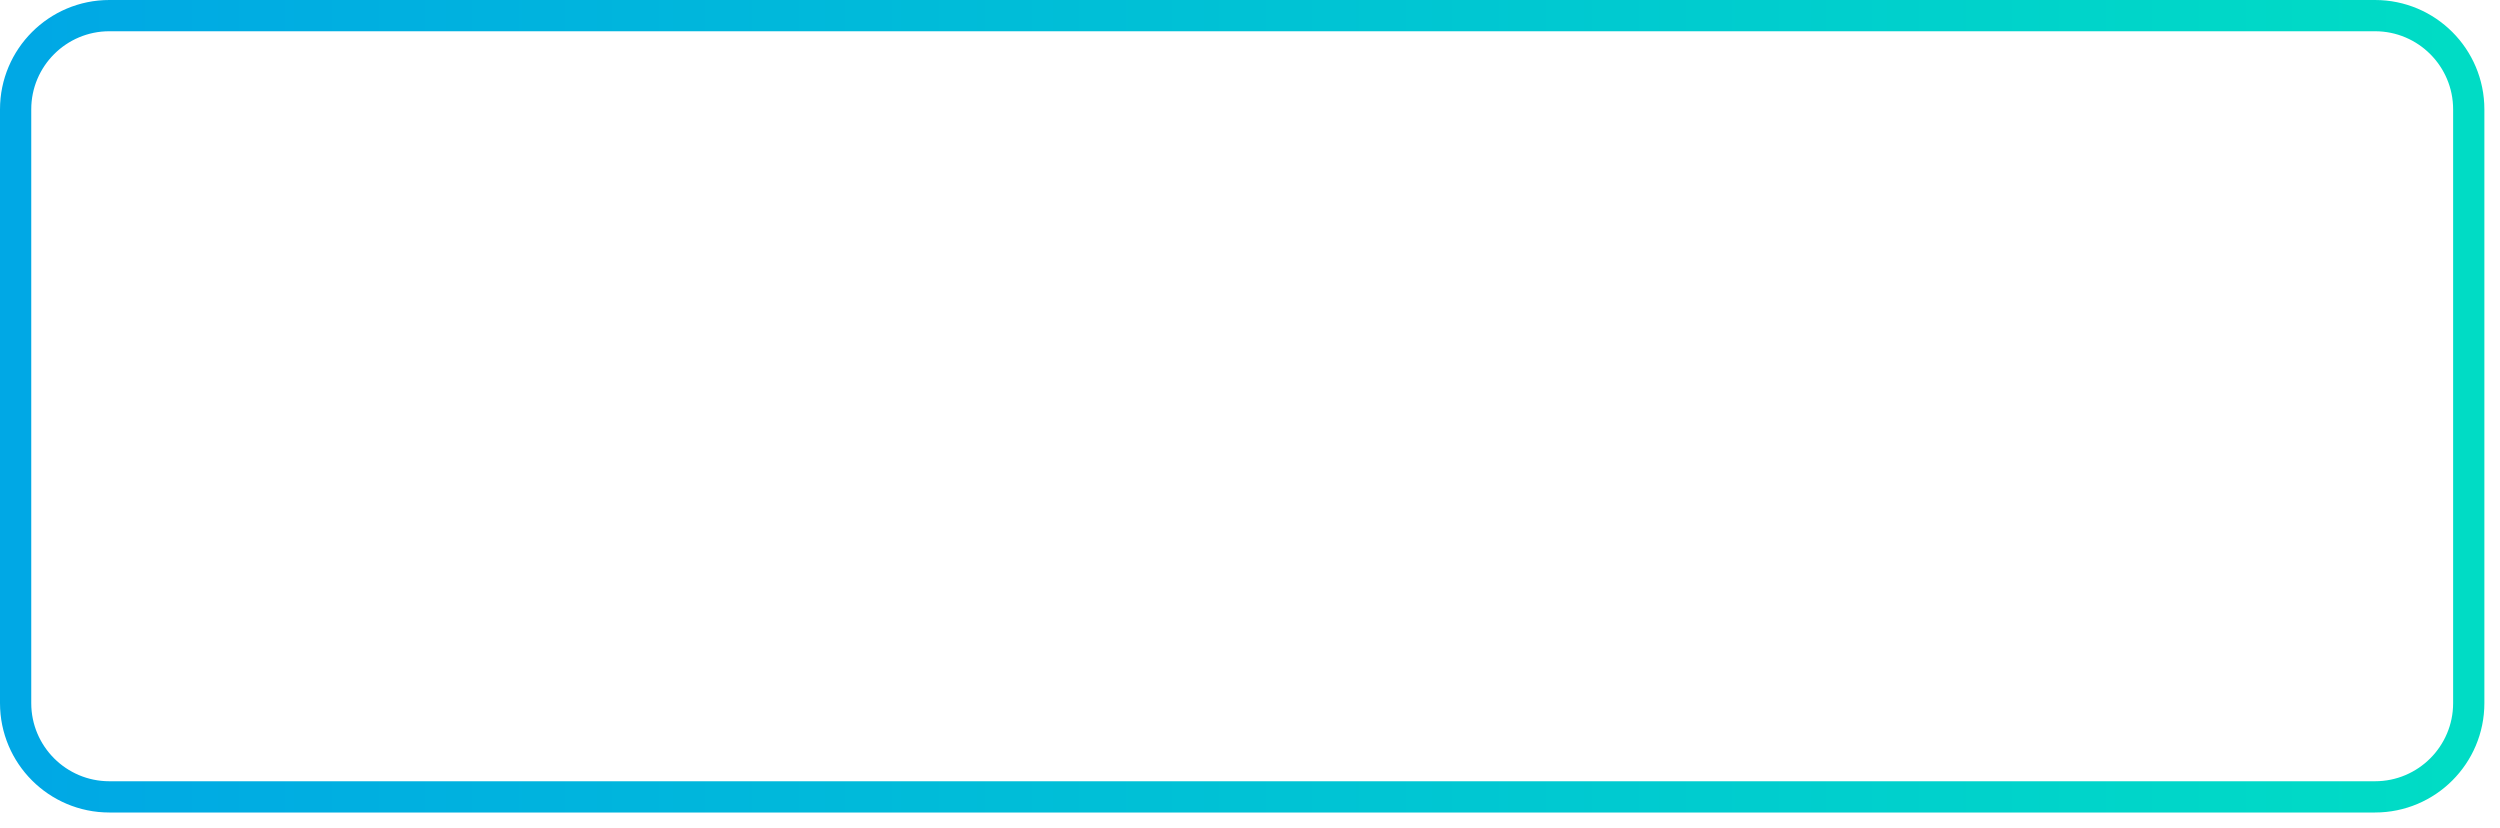 <svg
 xmlns="http://www.w3.org/2000/svg"
 xmlns:xlink="http://www.w3.org/1999/xlink"
 width="160px" height="53px">
 <defs>
   <linearGradient id="gradient" x1="0%" y1="0%" x2="100%" y2="0%">
     <stop offset="0%" stop-color="#00a8e5" />
     <stop offset="100%" stop-color="#00dcc5" />
   </linearGradient>
 </defs>
<path fill-rule="evenodd"  stroke="url(#gradient)" stroke-width="2px" stroke-linecap="butt" stroke-linejoin="miter" fill="none"
 d="M7.000,1.000 L152.000,1.000 C155.314,1.000 158.000,3.686 158.000,7.000 L158.000,45.000 C158.000,48.314 155.314,51.000 152.000,51.000 L7.000,51.000 C3.686,51.000 1.000,48.314 1.000,45.000 L1.000,7.000 C1.000,3.686 3.686,1.000 7.000,1.000 Z"/>
</svg>
